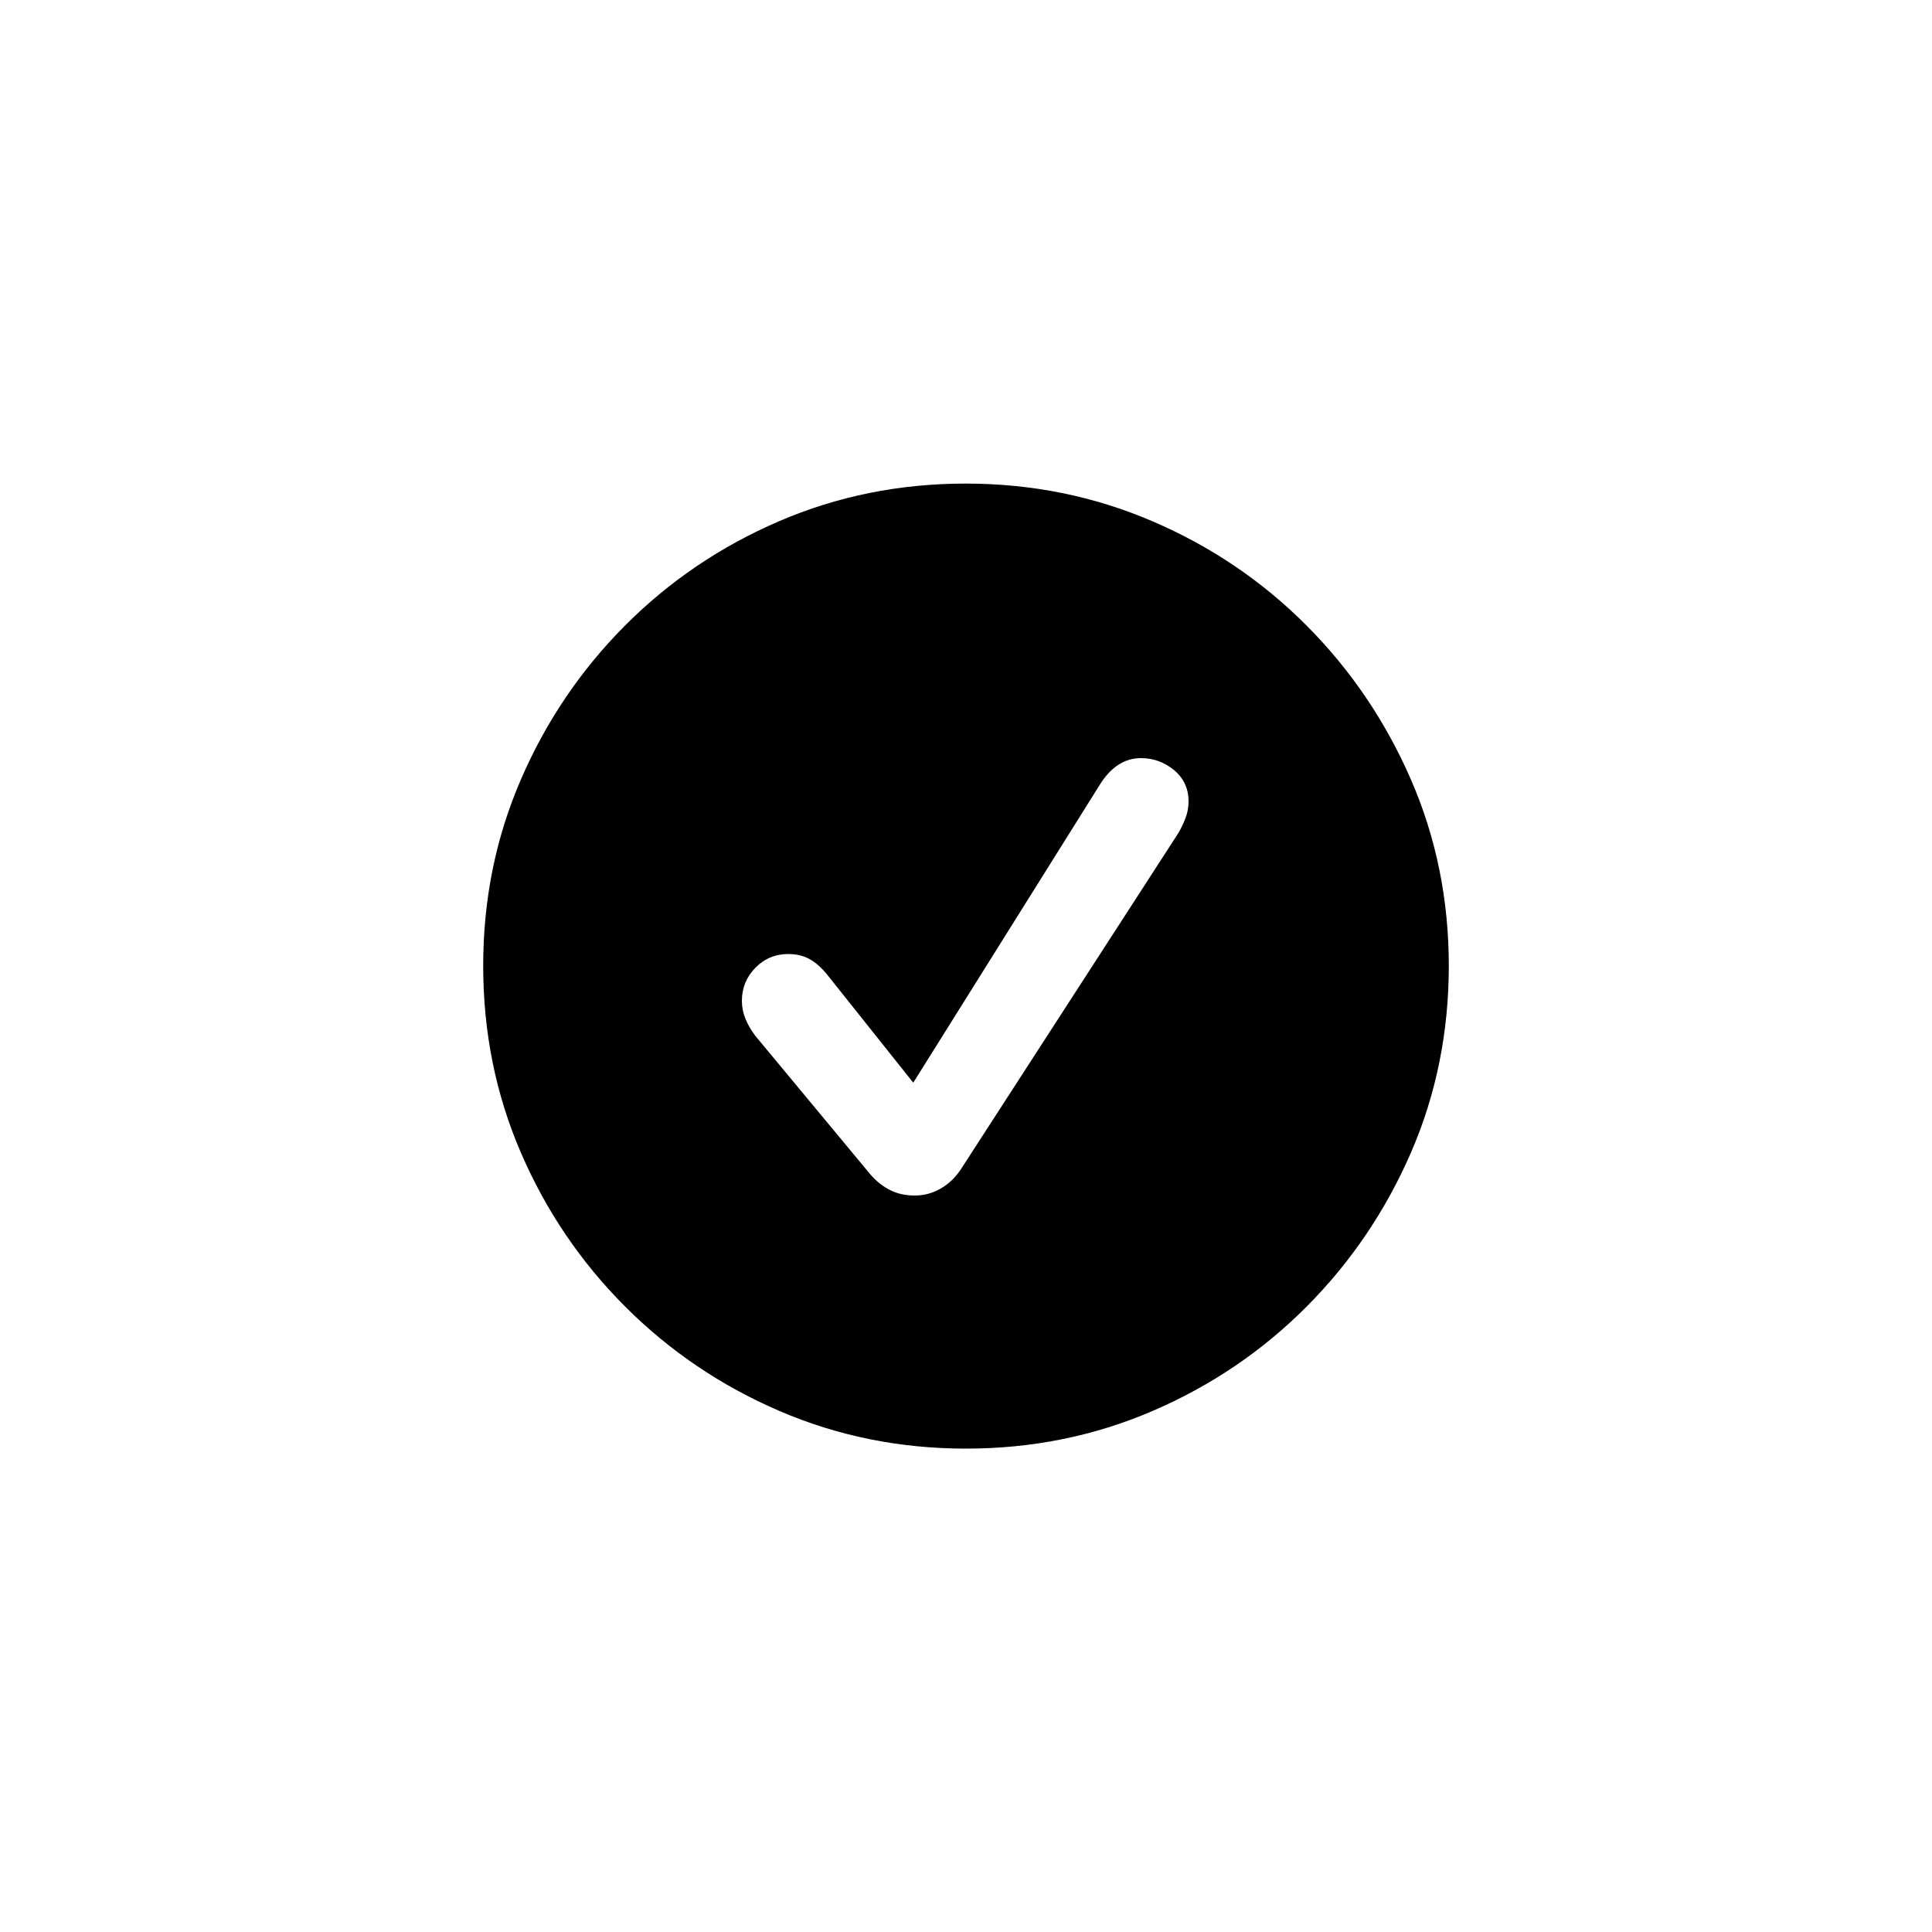 <?xml version="1.0" encoding="UTF-8"?>
<svg id="_レイヤー_1" data-name="レイヤー 1" xmlns="http://www.w3.org/2000/svg" viewBox="0 0 100 100">
  <defs>
    <style>
      .cls-1 {
        fill: #000000;
        stroke-width: 0px;
      }
    </style>
  </defs>
  <path className="cls-1" d="m40.34,73.03c-3.02-1.3-5.68-3.1-7.98-5.4-2.3-2.3-4.1-4.96-5.4-7.97-1.3-3.01-1.95-6.23-1.95-9.67s.65-6.63,1.95-9.64c1.3-3.01,3.1-5.67,5.39-7.97,2.29-2.3,4.95-4.1,7.97-5.4,3.02-1.3,6.24-1.95,9.66-1.95s6.64.65,9.67,1.95,5.69,3.1,7.98,5.4,4.09,4.96,5.4,7.97c1.31,3.01,1.96,6.23,1.96,9.64s-.65,6.66-1.96,9.67c-1.31,3.01-3.11,5.67-5.4,7.97-2.29,2.3-4.95,4.1-7.97,5.4-3.02,1.3-6.24,1.95-9.66,1.95s-6.64-.65-9.66-1.95Zm8.33-11.5c.41-.23.75-.55,1.04-.97l11.19-17.3c.18-.27.32-.56.44-.86.12-.3.18-.61.18-.91,0-.67-.25-1.21-.75-1.63-.5-.41-1.07-.62-1.71-.62-.85,0-1.56.46-2.13,1.37l-9.66,15.43-4.43-5.56c-.32-.4-.64-.68-.96-.85-.32-.17-.68-.25-1.08-.25-.67,0-1.24.24-1.7.71-.46.47-.7,1.04-.7,1.71,0,.32.06.63.18.92.12.3.29.6.52.9l5.77,6.95c.35.45.73.78,1.13.99.4.22.85.32,1.34.32s.92-.12,1.33-.35Z"/>
</svg>
